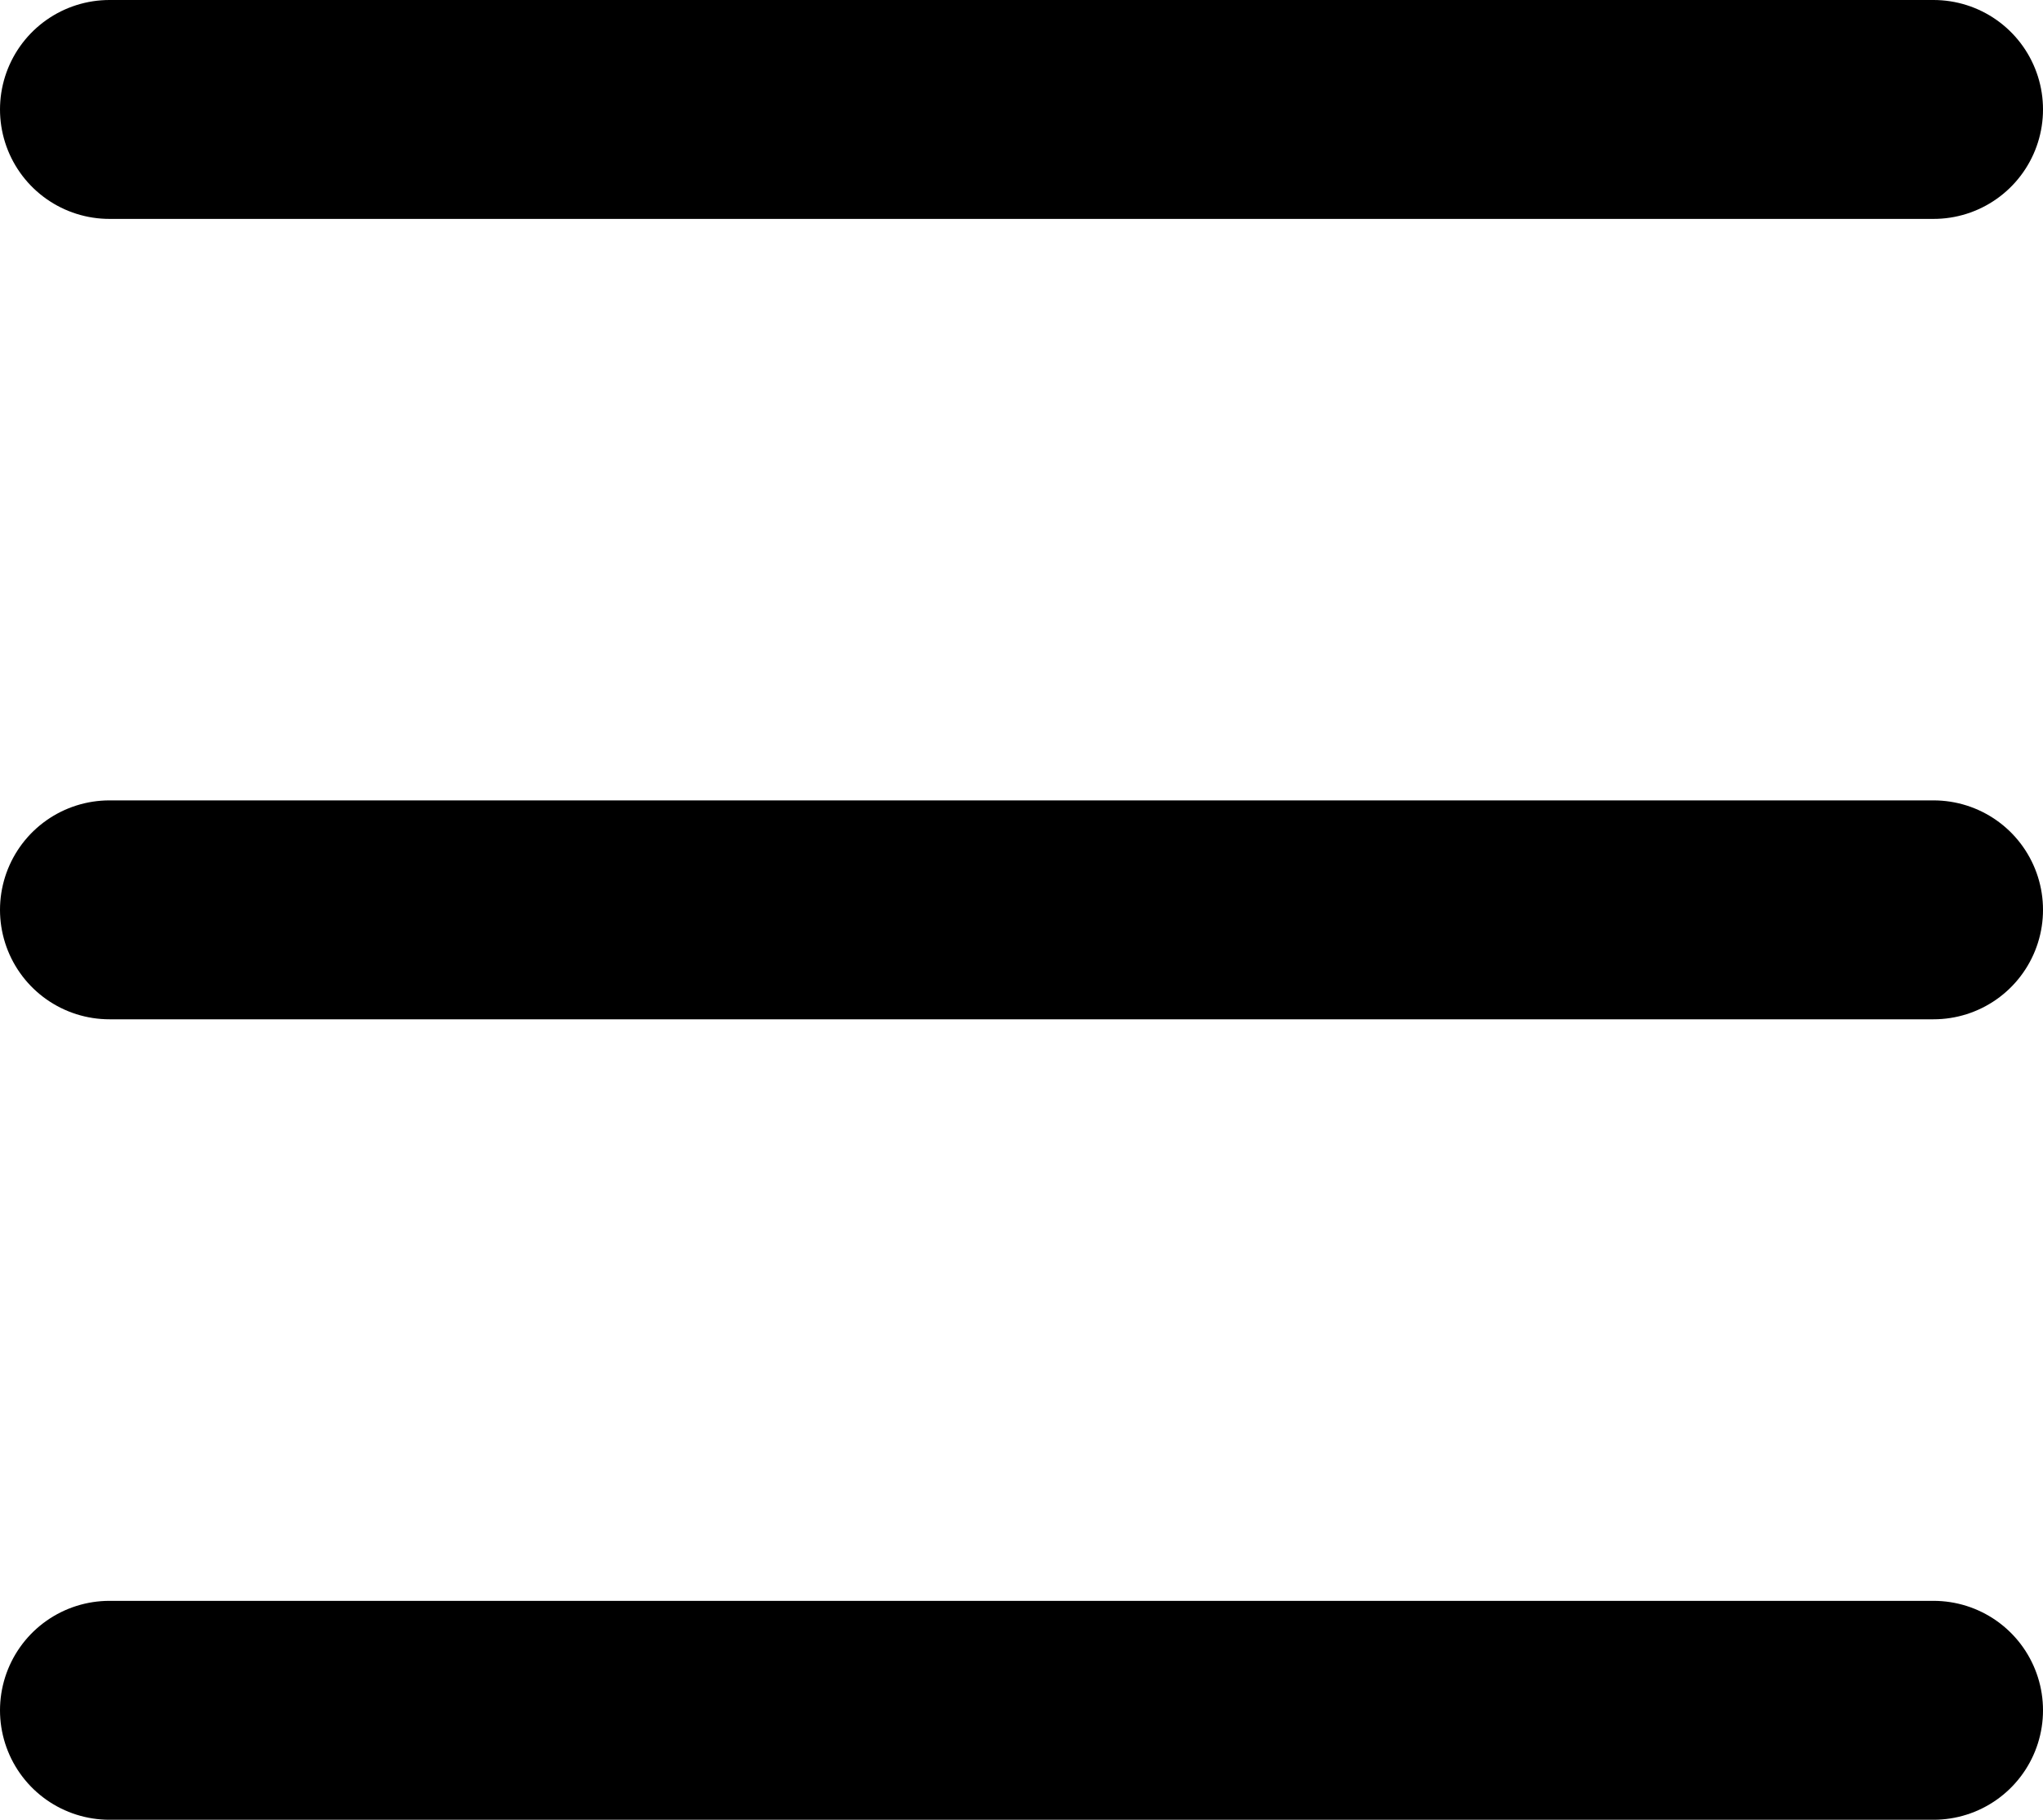<svg xmlns="http://www.w3.org/2000/svg" width="28" height="24.939">
    <defs>
        <style>
            .cls-1{fill:none;stroke:#000;stroke-linecap:round;stroke-width:3px}
        </style>
    </defs>
    <g id="Group_2306" data-name="Group 2306" transform="translate(-267 -37)">
        <path id="Line_14" data-name="Line 14" class="cls-1" transform="translate(268.5 38.5)" d="M0 0h25"/>
        <path id="Line_15" data-name="Line 15" class="cls-1" transform="translate(268.5 49.469)" d="M0 0h25"/>
        <path id="Line_16" data-name="Line 16" class="cls-1" transform="translate(268.5 60.439)" d="M0 0h25"/>
    </g>
</svg>
